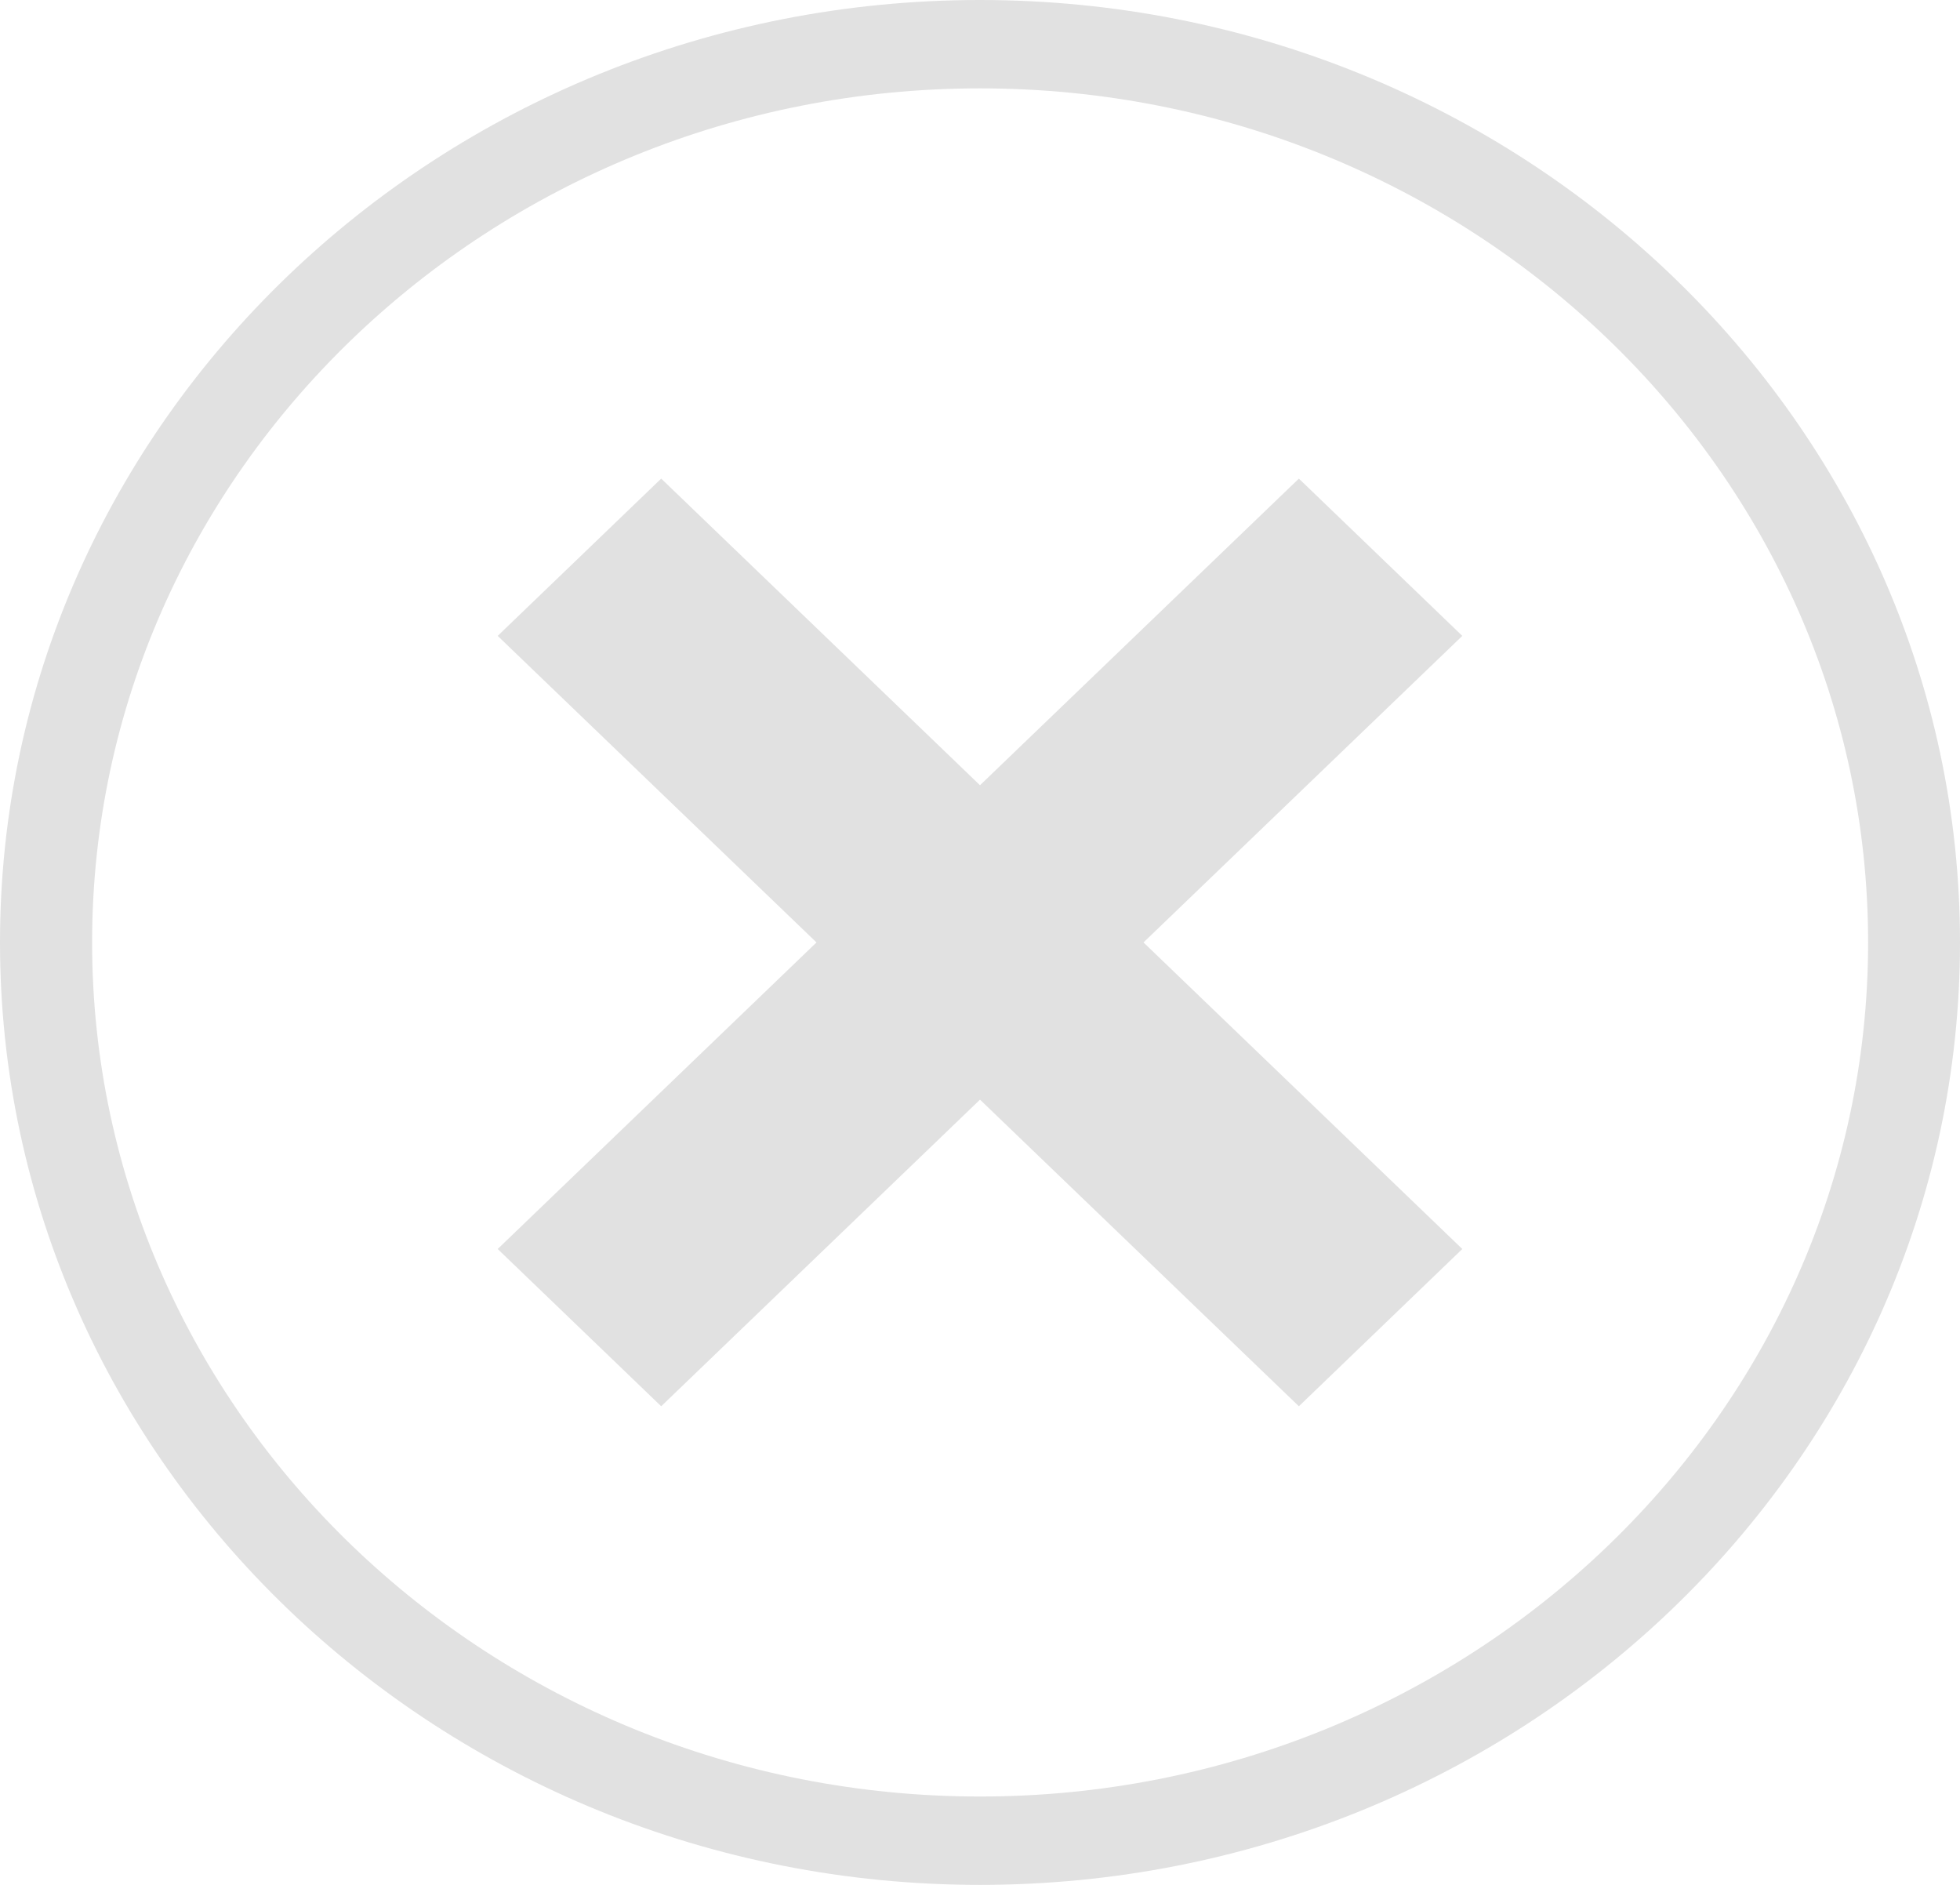 <svg width="26" height="25" viewBox="0 0 26 25" fill="none" xmlns="http://www.w3.org/2000/svg">
<path d="M13 1.172C19.495 1.172 24.781 6.255 24.781 12.5C24.781 18.745 19.495 23.828 13 23.828C6.505 23.828 1.222 18.745 1.222 12.5C1.222 6.255 6.505 1.172 13 1.172ZM0 12.5C0 19.393 5.832 25 13 25C20.168 25 26 19.393 26 12.5C26 5.607 20.168 0 13 0C5.832 0 0 5.607 0 12.5Z" fill="#E1E1E1"/>
<path d="M19.398 8.434L17.23 6.348L13 10.415L8.771 6.348L6.602 8.434L10.831 12.5L6.602 16.566L8.771 18.652L13 14.585L17.23 18.652L19.398 16.566L15.169 12.5L19.398 8.434Z" fill="#E1E1E1"/>
</svg>
